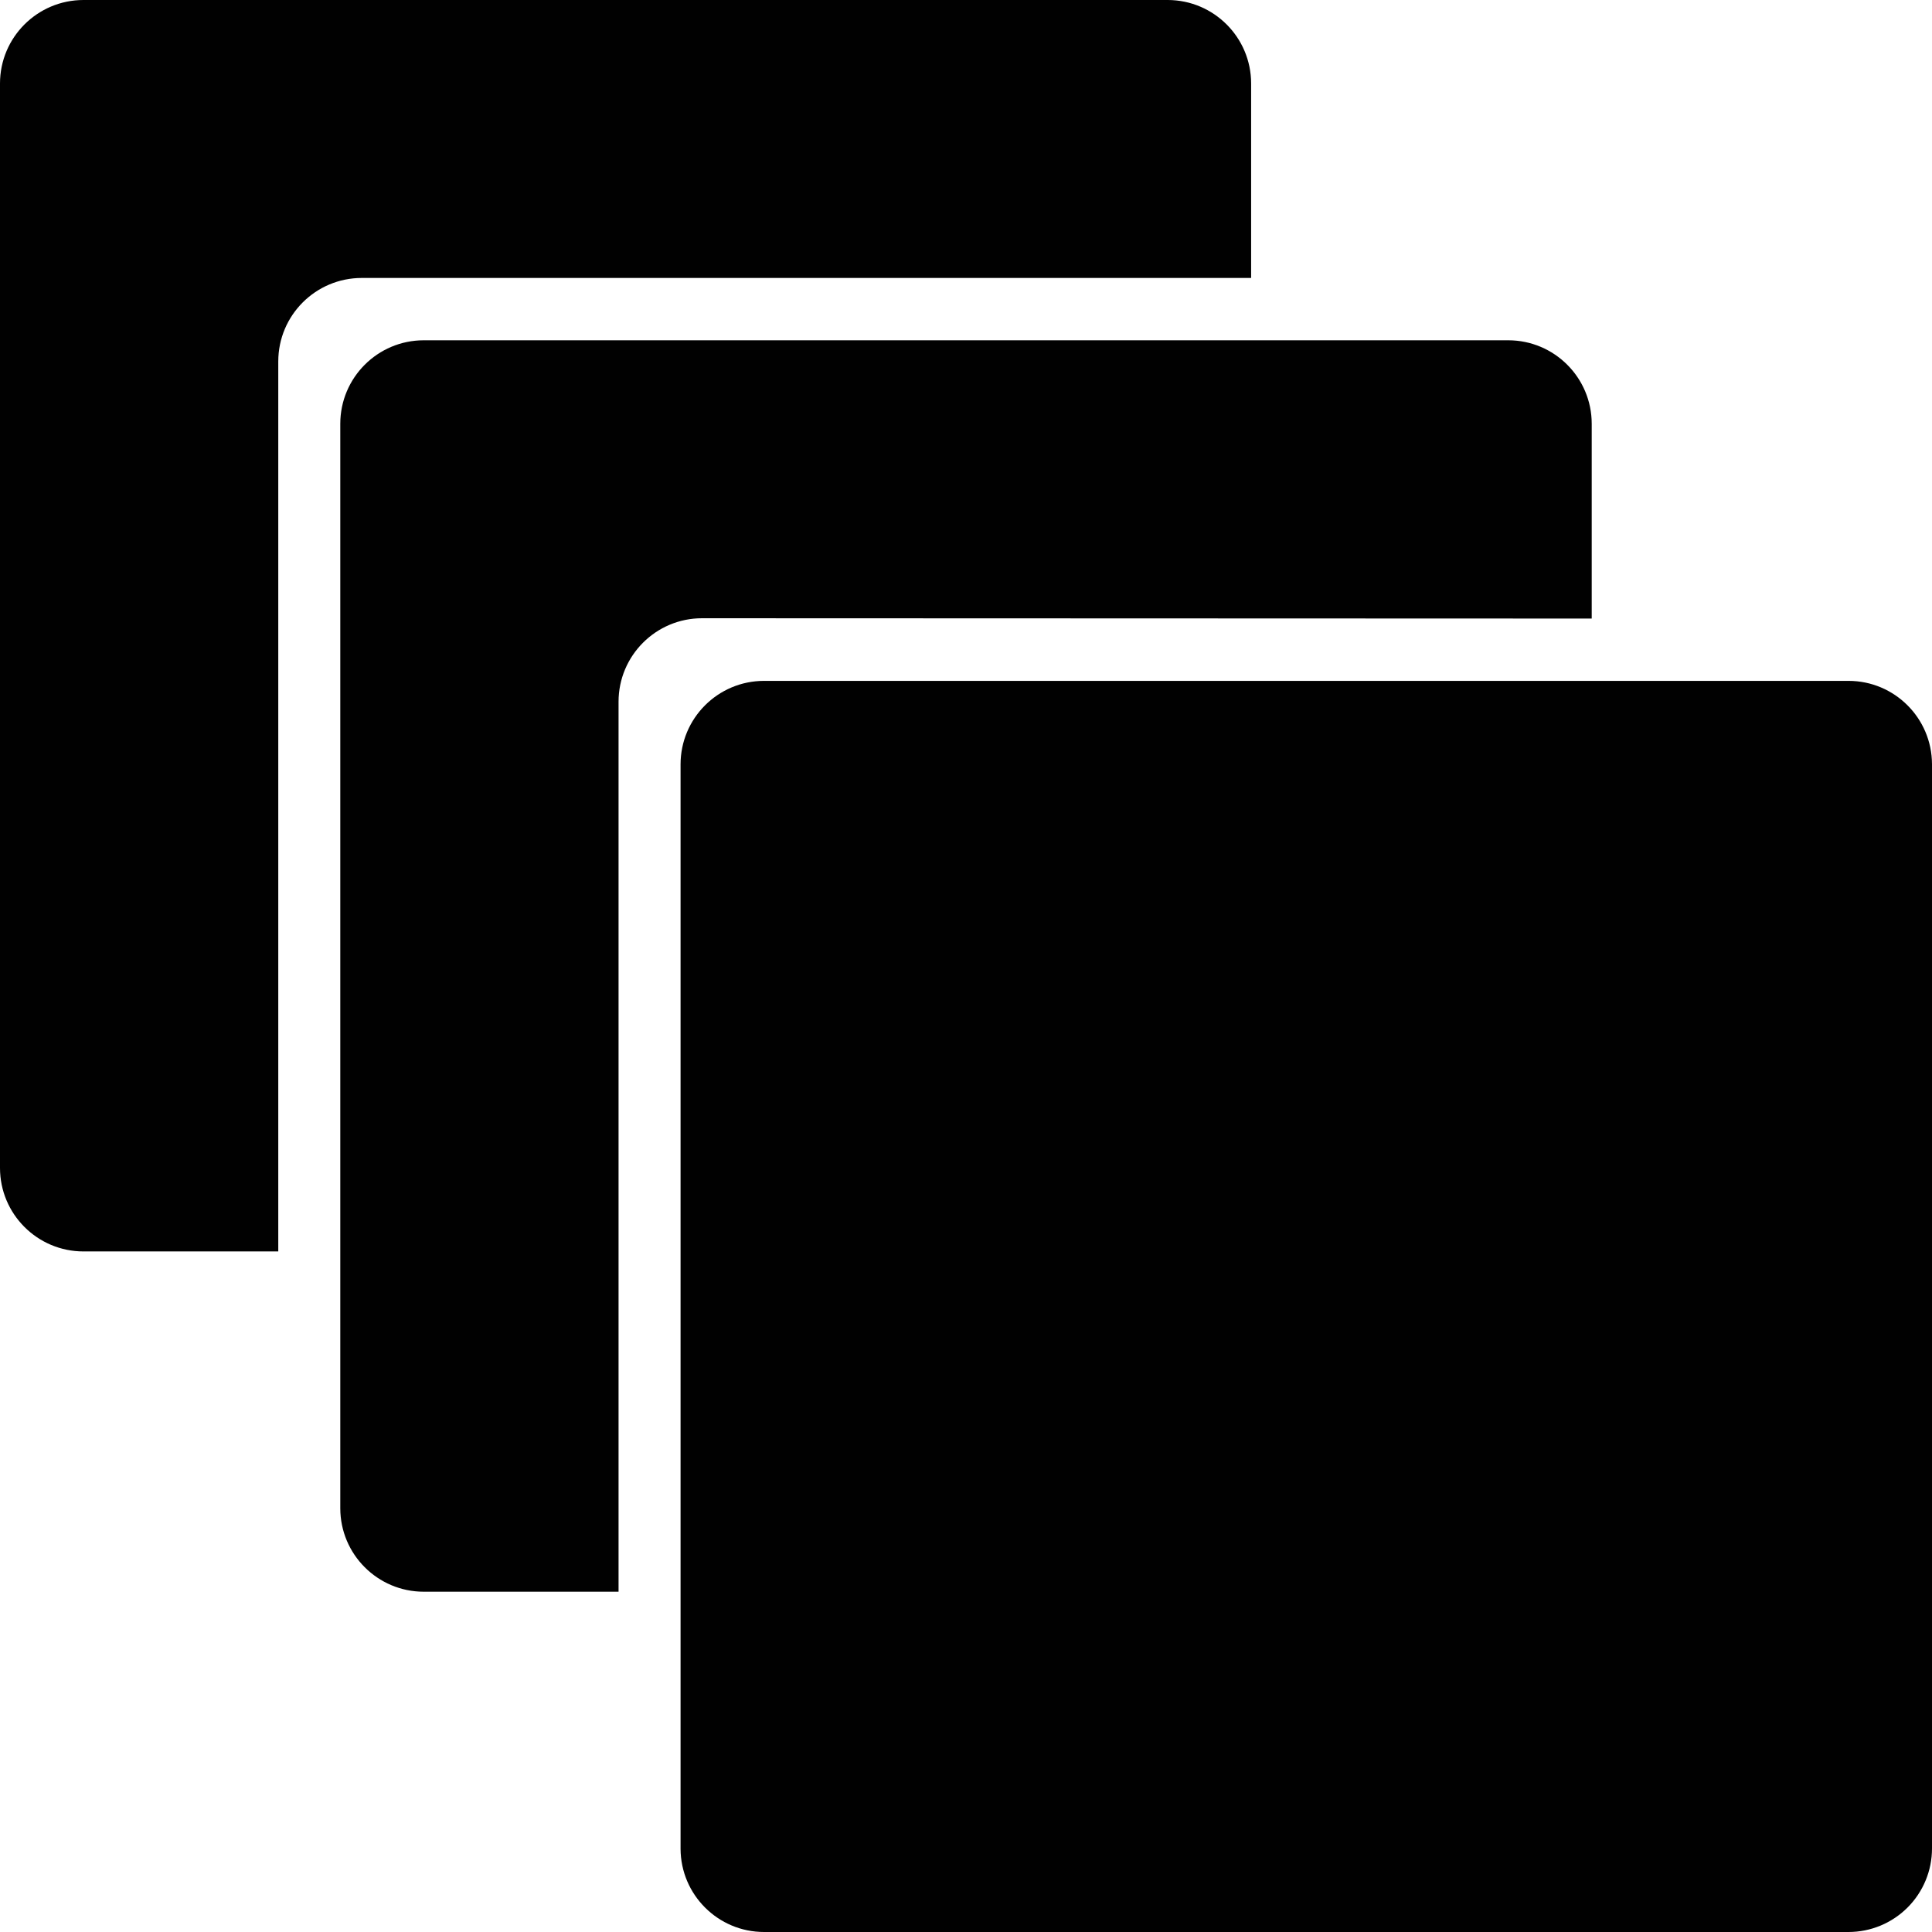 <?xml version="1.0" encoding="UTF-8" standalone="no"?>
<svg width="62px" height="62px" viewBox="0 0 62 62" version="1.1" xmlns="http://www.w3.org/2000/svg" xmlns:xlink="http://www.w3.org/1999/xlink">
    <!-- Generator: Sketch 39.1 (31720) - http://www.bohemiancoding.com/sketch -->
    <title>layers-1</title>
    <desc>Created with Sketch.</desc>
    <defs></defs>
    <g id="Page-1" stroke="none" stroke-width="1" fill="none" fill-rule="evenodd">
        <g id="layers-1" transform="translate(-14, -14)" fill="#010101">
            <g id="Layer_2">
                <g id="Layer_1-2">
                    <path d="M54.15,22.92 L54.15,16.68 C54.15,15.204 52.956,14.006 51.48,14 L16.68,14 C15.2,14 14,15.2 14,16.68 L14,51.48 C14,52.96 15.2,54.16 16.68,54.16 L22.93,54.16 L22.93,25.6 C22.93,24.12 24.13,22.92 25.61,22.92 L54.15,22.92 Z" id="Shape"></path>
                    <path d="M65.08,33.85 L65.08,27.6 C65.08,26.12 63.88,24.92 62.4,24.92 L27.6,24.92 C26.12,24.92 24.92,26.12 24.92,27.6 L24.92,62.4 C24.92,63.88 26.12,65.08 27.6,65.08 L33.85,65.08 L33.85,36.52 C33.85,35.04 35.05,33.84 36.53,33.84 L65.08,33.85 Z" id="Shape"></path>
                    <path d="M73.32,35.85 L38.52,35.85 C37.04,35.85 35.84,37.05 35.84,38.53 L35.84,73.33 C35.846,74.806 37.044,76 38.52,76 L73.32,76 C74.031,76 74.712,75.718 75.215,75.215 C75.718,74.712 76,74.031 76,73.32 L76,38.52 C75.994,37.044 74.796,35.85 73.32,35.85 L73.32,35.85 Z" id="Shape"></path>
                </g>
            </g>
        </g>
    </g>
</svg>